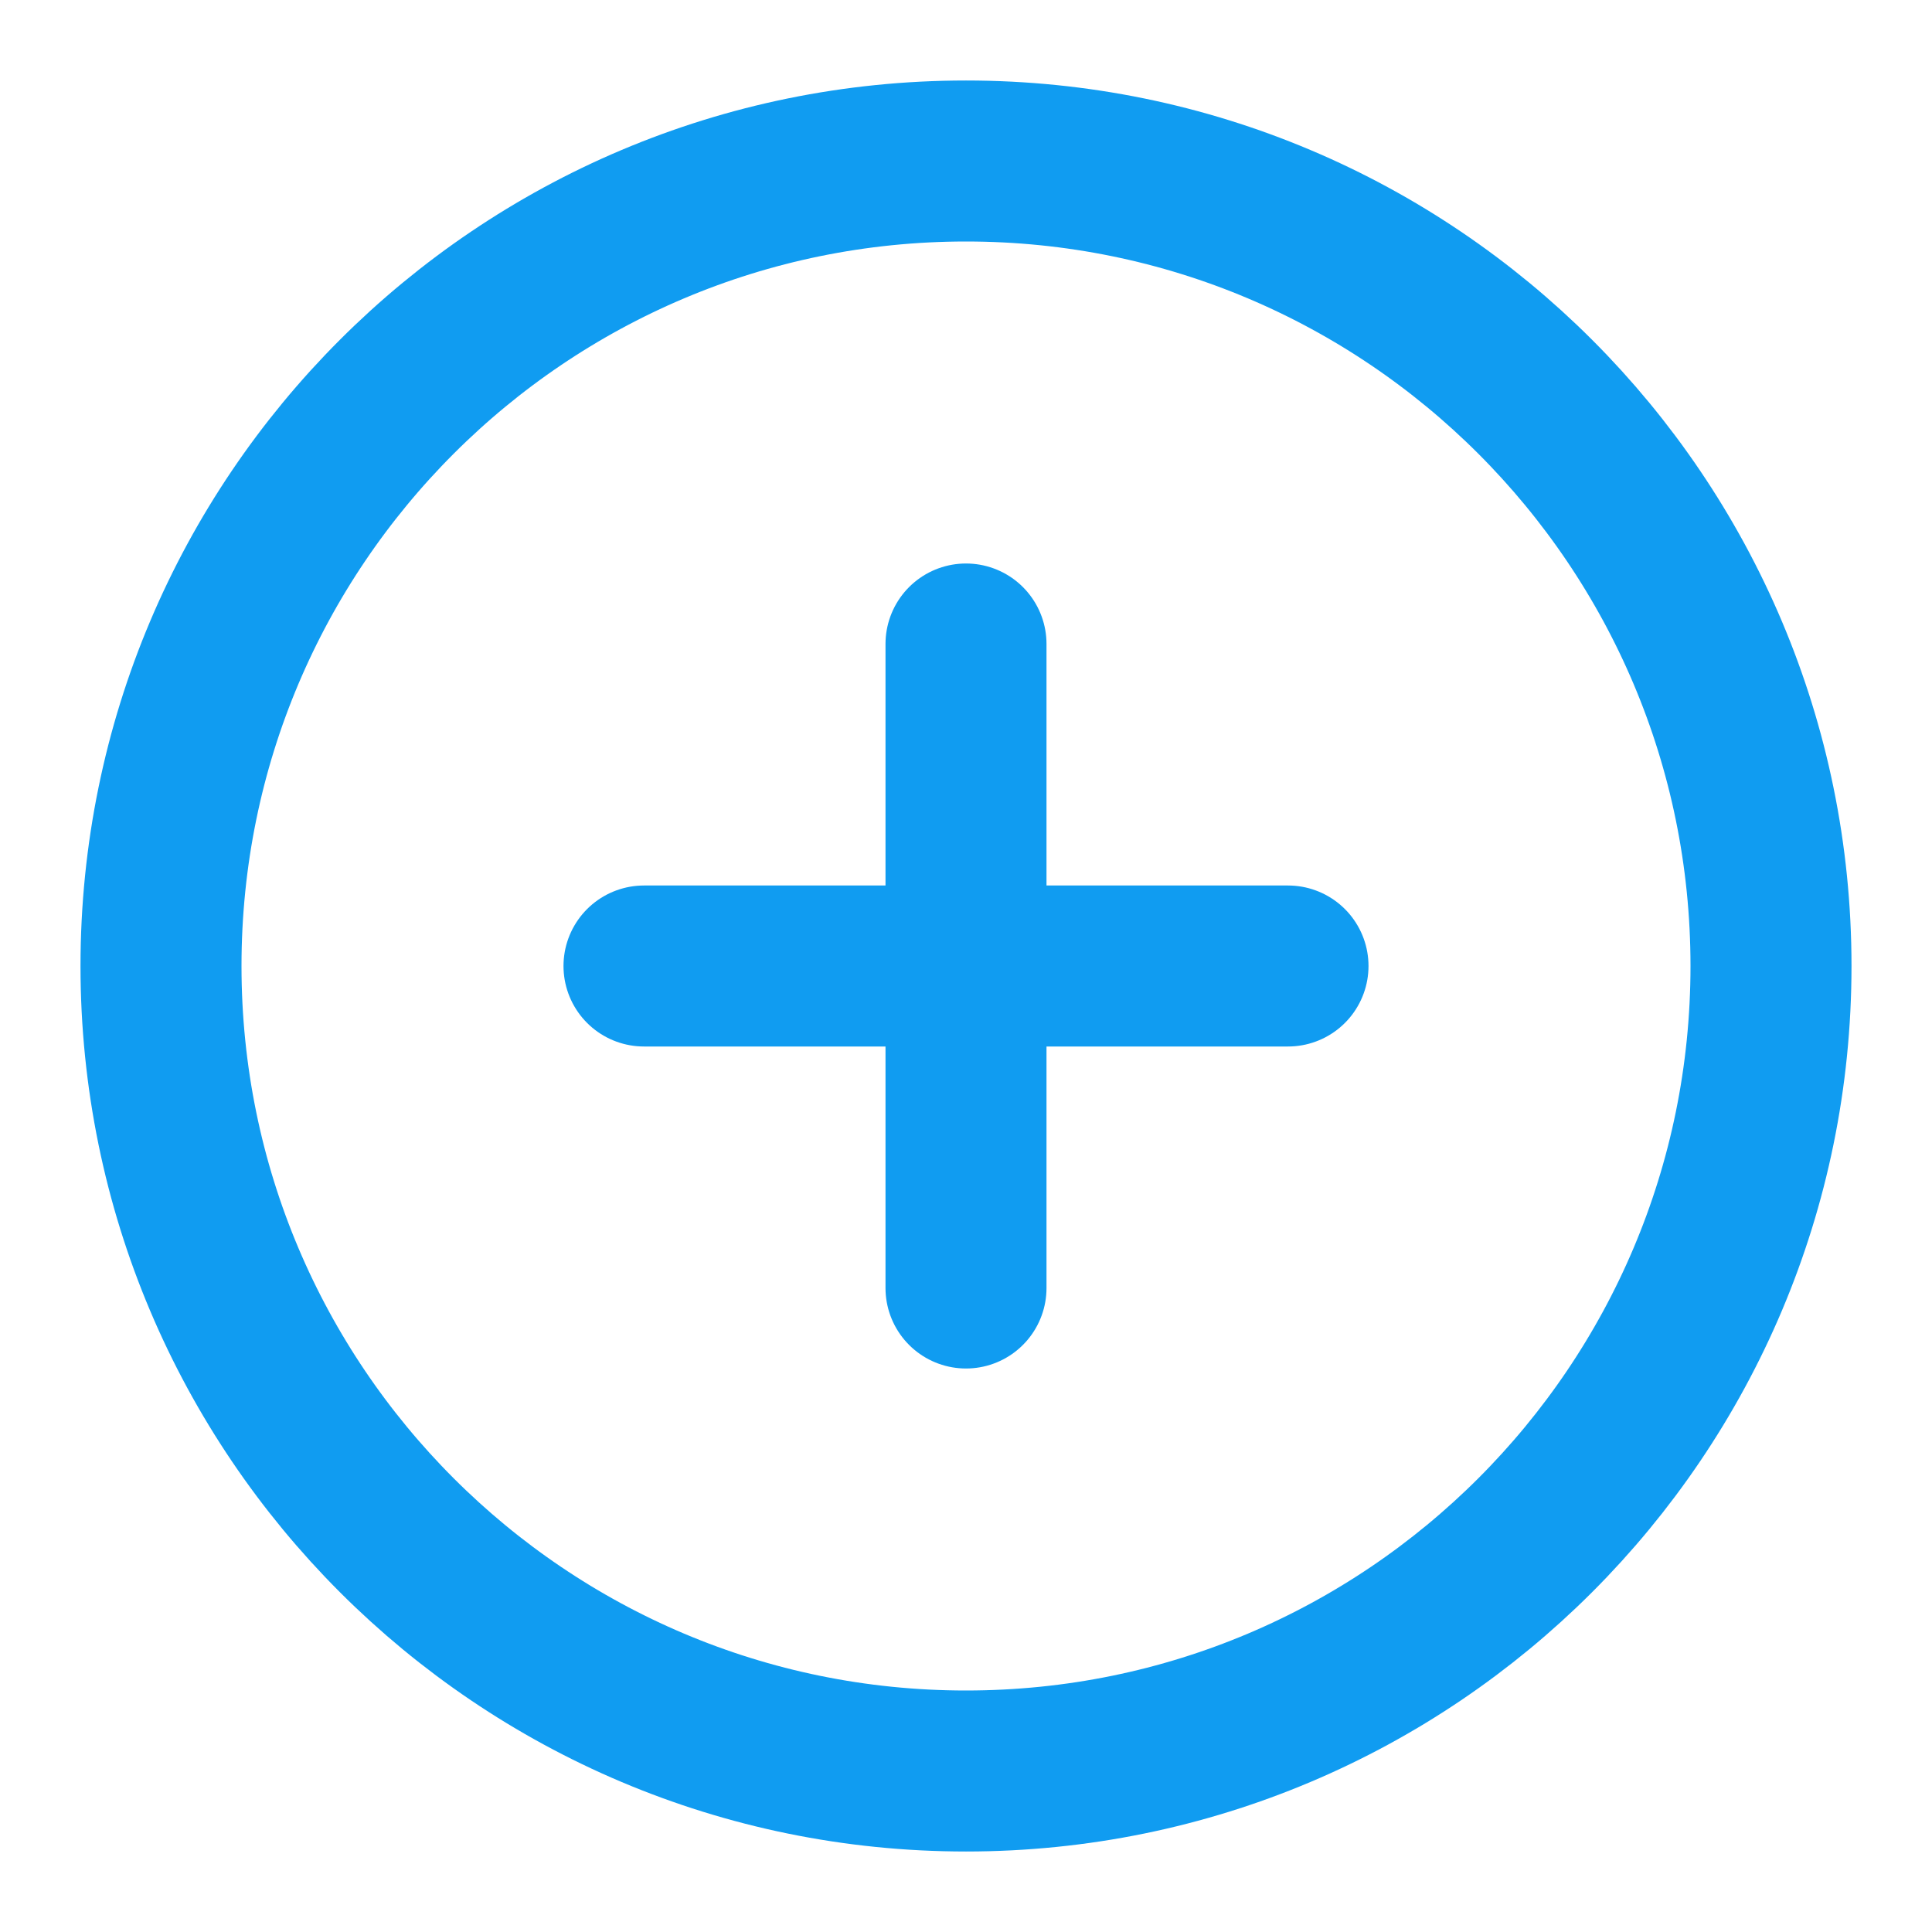 <svg width="24" height="24" viewBox="0 0 24 24" fill="none" xmlns="http://www.w3.org/2000/svg">
<path d="M12 22C17.523 22 22 17.523 22 12C22 6.477 17.523 2 12 2C6.477 2 2 6.477 2 12C2 17.523 6.477 22 12 22Z" stroke="#109CF1" stroke-width="2" stroke-linecap="round" stroke-linejoin="round"/>
<path d="M12 8V16" stroke="#109CF1" stroke-width="2" stroke-linecap="round" stroke-linejoin="round"/>
<path d="M8 12H16" stroke="#109CF1" stroke-width="2" stroke-linecap="round" stroke-linejoin="round"/>
</svg>
